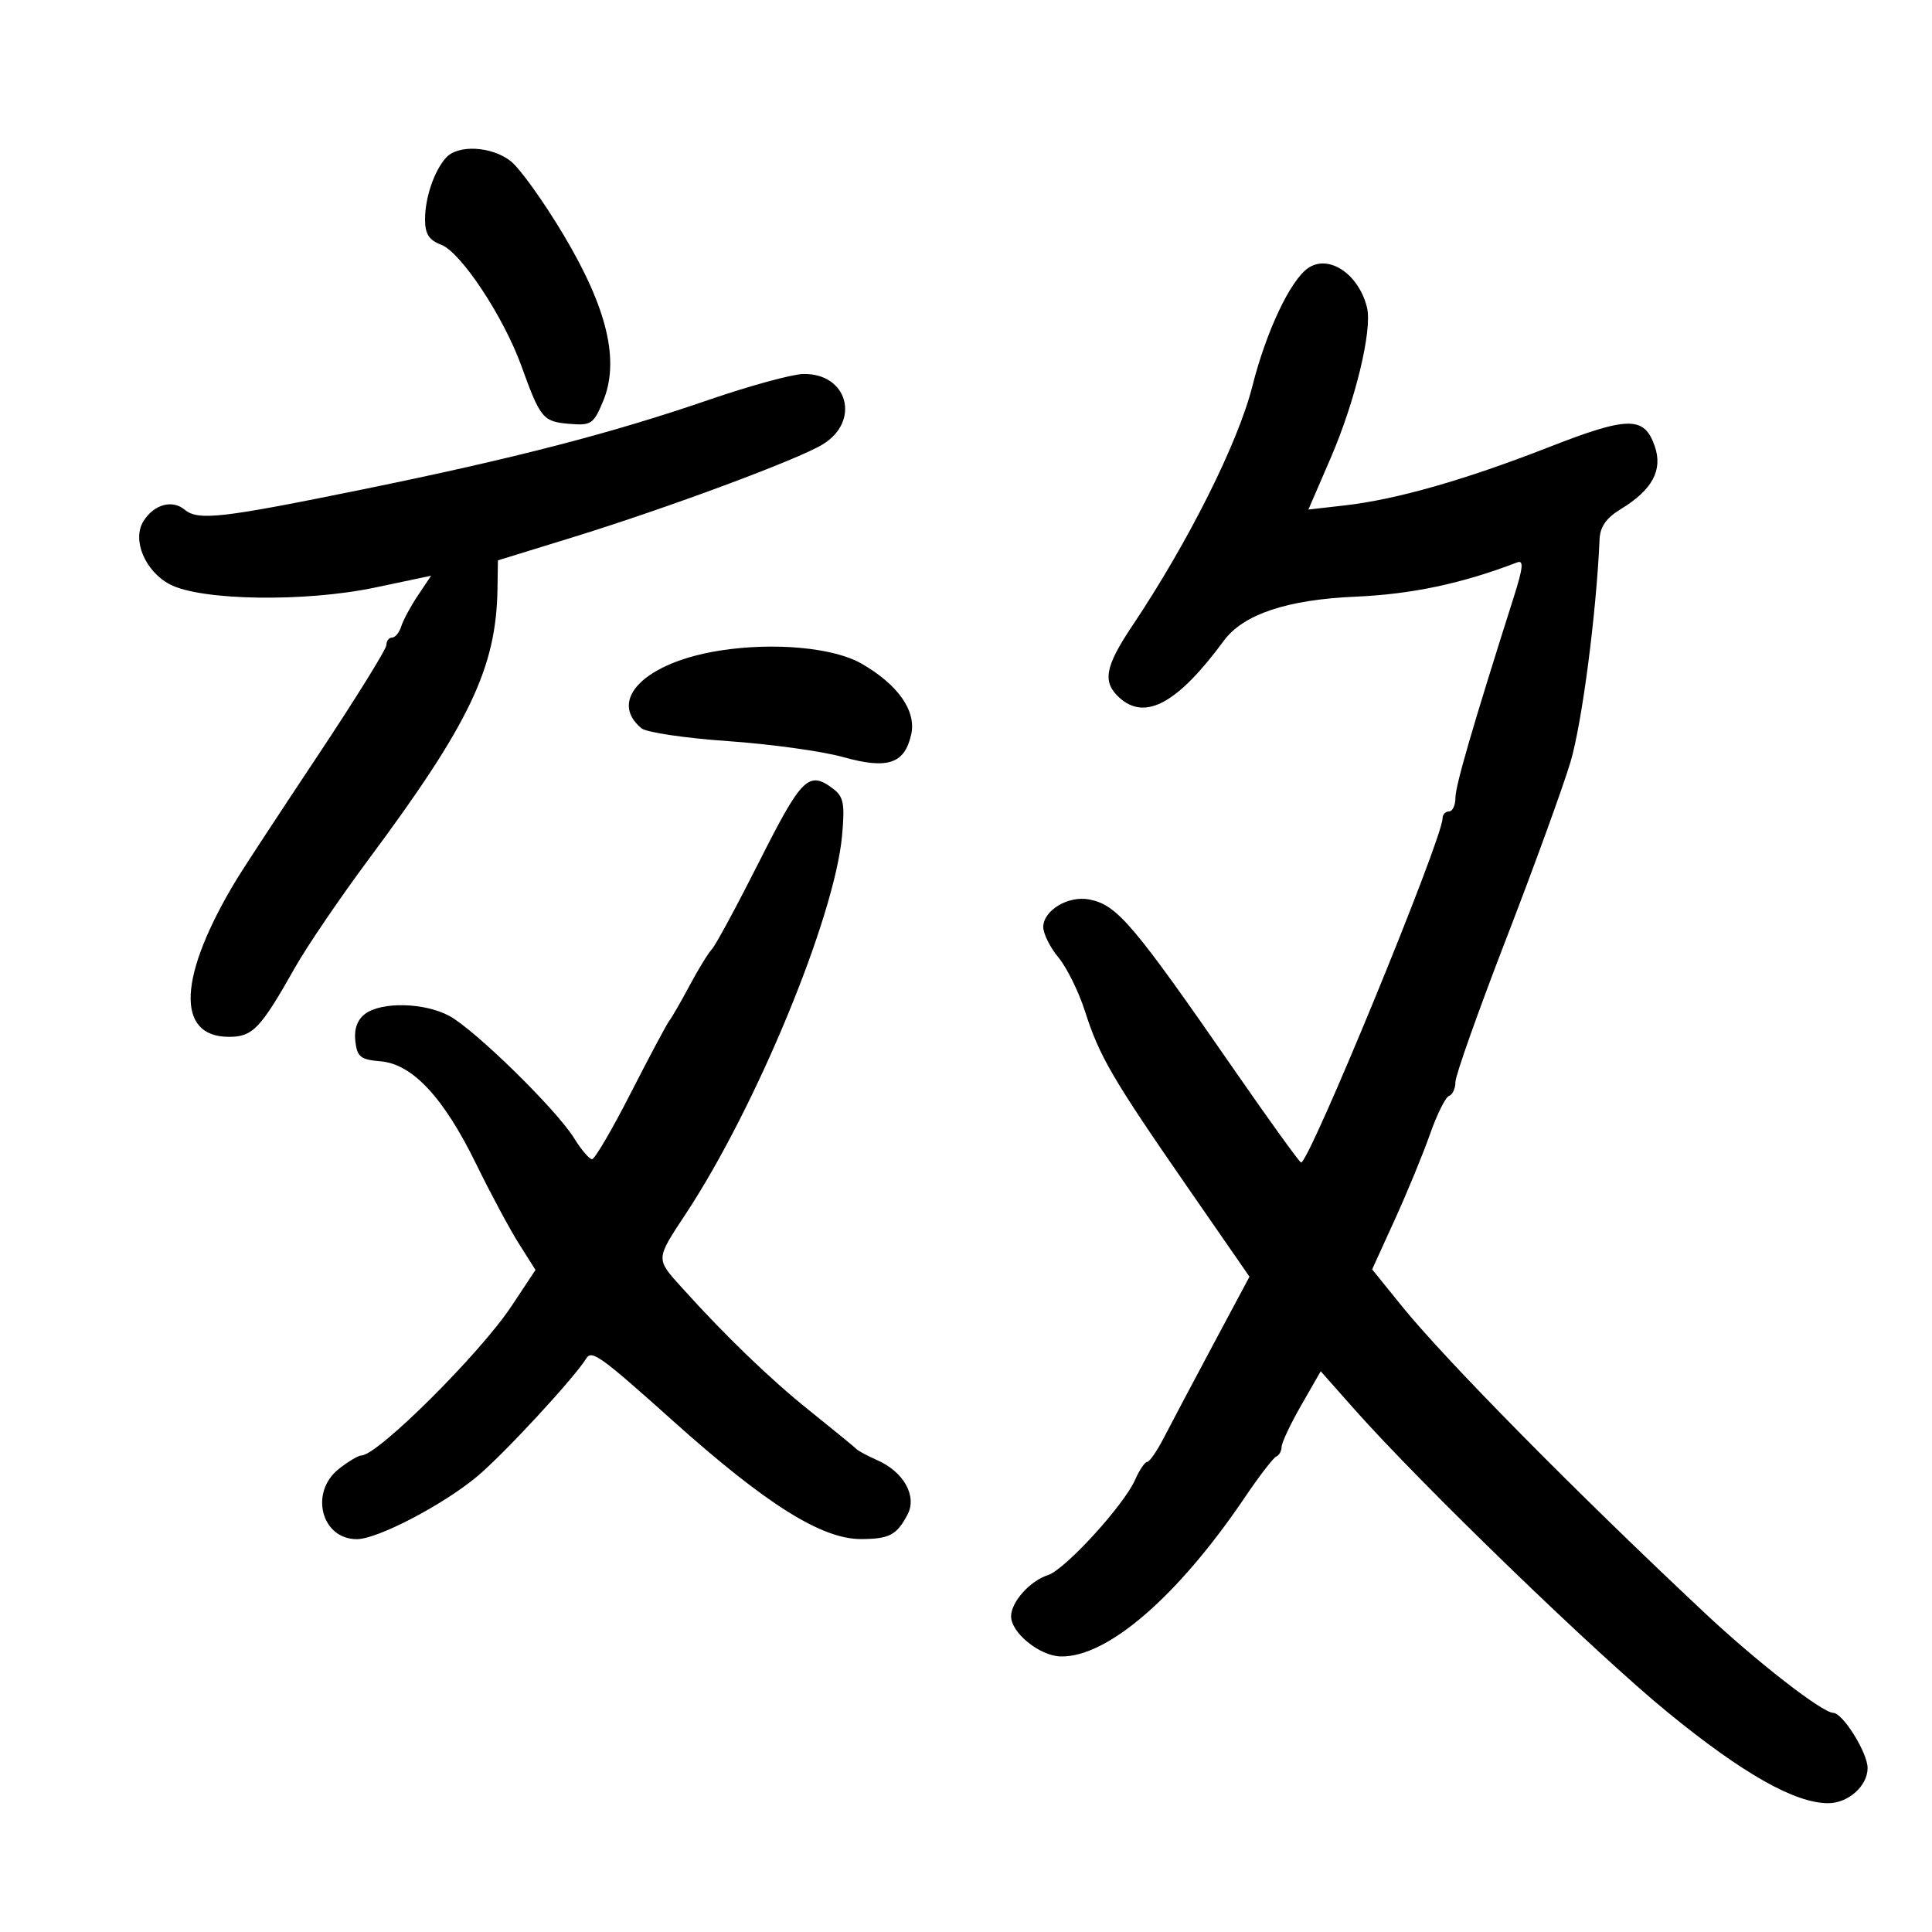 <svg xmlns="http://www.w3.org/2000/svg" width="300" height="300" viewBox="0 0 300 300" version="1.1">
	<path d="M 69.235 24.512 C 67.384 26.613, 66 30.711, 66 34.090 C 66 36.329, 66.610 37.282, 68.508 38.003 C 71.579 39.171, 78.208 49.197, 80.972 56.854 C 83.902 64.973, 84.310 65.467, 88.376 65.812 C 91.791 66.102, 92.162 65.856, 93.635 62.332 C 96.257 56.056, 94.322 47.889, 87.507 36.469 C 84.420 31.295, 80.732 26.148, 79.312 25.031 C 76.335 22.689, 71.080 22.418, 69.235 24.512 M 203.095 41.646 C 200.331 43.582, 196.608 51.489, 194.465 59.972 C 192.236 68.796, 184.548 84.137, 175.811 97.195 C 171.560 103.547, 171.140 105.912, 173.829 108.345 C 177.832 111.968, 182.880 109.212, 190.028 99.500 C 193.056 95.386, 199.850 93.112, 210.500 92.649 C 219.217 92.270, 227.023 90.615, 235.584 87.330 C 236.624 86.930, 236.508 88.148, 235.076 92.656 C 228.661 112.855, 226 122.010, 226 123.875 C 226 125.044, 225.550 126, 225 126 C 224.450 126, 224 126.478, 224 127.061 C 224 130.257, 203.062 181.156, 202.014 180.509 C 201.625 180.268, 197.075 173.958, 191.903 166.487 C 175.897 143.364, 173.492 140.530, 169.148 139.670 C 165.900 139.028, 162 141.361, 162 143.946 C 162 144.991, 163.059 147.119, 164.353 148.673 C 165.647 150.228, 167.498 153.975, 168.466 157 C 170.718 164.040, 172.714 167.466, 184.417 184.372 L 194.019 198.245 188.339 208.872 C 185.215 214.718, 181.788 221.188, 180.725 223.250 C 179.661 225.313, 178.498 227, 178.140 227 C 177.781 227, 176.932 228.256, 176.253 229.790 C 174.494 233.765, 165.360 243.752, 162.722 244.584 C 159.955 245.458, 157 248.760, 157 250.979 C 157 253.534, 161.413 257.117, 164.674 257.210 C 171.893 257.415, 182.866 247.945, 193.306 232.500 C 195.536 229.200, 197.730 226.350, 198.181 226.167 C 198.631 225.983, 199.004 225.308, 199.009 224.667 C 199.015 224.025, 200.383 221.121, 202.050 218.214 L 205.082 212.928 210.206 218.714 C 220.599 230.450, 247.838 256.804, 259 265.924 C 270.619 275.416, 278.718 280, 283.874 280 C 286.994 280, 290 277.321, 290 274.539 C 290 272.172, 286.163 266.007, 284.668 265.973 C 282.939 265.934, 272.800 258.049, 264.651 250.405 C 244.621 231.617, 224.419 211.148, 217.671 202.804 L 213.065 197.108 216.579 189.396 C 218.512 185.154, 220.977 179.168, 222.058 176.092 C 223.138 173.016, 224.467 170.350, 225.011 170.167 C 225.555 169.983, 226 169.011, 226 168.006 C 226 167.001, 229.536 157.026, 233.859 145.839 C 238.181 134.653, 242.682 122.276, 243.861 118.336 C 245.645 112.376, 247.884 95.241, 248.381 83.741 C 248.465 81.780, 249.424 80.420, 251.696 79.039 C 256.581 76.068, 258.238 72.982, 256.943 69.267 C 255.312 64.587, 252.834 64.614, 240.482 69.444 C 227.518 74.513, 216.814 77.568, 208.834 78.477 L 203.167 79.123 206.620 71.136 C 210.448 62.283, 213.116 51.243, 212.269 47.762 C 210.997 42.538, 206.296 39.404, 203.095 41.646 M 110 62.108 C 94.962 67.280, 79.826 71.198, 56.500 75.957 C 34.330 80.480, 30.772 80.886, 28.660 79.133 C 26.734 77.534, 23.899 78.331, 22.278 80.927 C 20.475 83.813, 22.501 88.681, 26.358 90.729 C 31.145 93.272, 47.331 93.529, 58.222 91.236 L 66.943 89.400 64.899 92.450 C 63.775 94.127, 62.610 96.287, 62.311 97.250 C 62.012 98.213, 61.369 99, 60.883 99 C 60.398 99, 60 99.521, 60 100.157 C 60 100.794, 55.182 108.556, 49.294 117.407 C 43.405 126.258, 37.770 134.850, 36.770 136.500 C 27.671 151.517, 27.198 161, 35.550 161 C 39.248 161, 40.445 159.743, 45.828 150.208 C 47.658 146.965, 52.803 139.405, 57.262 133.406 C 72.965 112.281, 77.065 103.666, 77.250 91.405 L 77.317 87.012 88.908 83.438 C 103.568 78.917, 123.826 71.392, 127.735 69.015 C 133.689 65.394, 131.621 57.912, 124.711 58.076 C 122.945 58.118, 116.325 59.932, 110 62.108 M 111.752 101.025 C 100.192 102.840, 94.305 108.689, 99.608 113.090 C 100.374 113.725, 106.418 114.622, 113.039 115.082 C 119.661 115.542, 127.707 116.656, 130.921 117.558 C 137.842 119.500, 140.487 118.613, 141.497 114.012 C 142.296 110.375, 139.438 106.307, 133.806 103.063 C 129.448 100.552, 120.206 99.699, 111.752 101.025 M 117.976 133.625 C 114.473 140.569, 111.133 146.757, 110.553 147.375 C 109.974 147.994, 108.419 150.525, 107.098 153 C 105.777 155.475, 104.350 157.953, 103.928 158.506 C 103.506 159.059, 100.807 164.122, 97.930 169.756 C 95.053 175.390, 92.354 180, 91.931 180 C 91.509 180, 90.253 178.527, 89.140 176.726 C 86.394 172.284, 73.762 159.910, 69.767 157.750 C 65.917 155.668, 59.227 155.513, 56.675 157.447 C 55.480 158.353, 54.963 159.807, 55.175 161.665 C 55.457 164.124, 55.977 164.540, 59.097 164.801 C 64.047 165.216, 68.896 170.424, 73.929 180.729 C 76.140 185.255, 79.119 190.812, 80.550 193.079 L 83.151 197.199 79.401 202.850 C 74.521 210.202, 58.639 226, 56.127 226 C 55.656 226, 54.084 226.933, 52.635 228.073 C 48.019 231.703, 49.873 239, 55.412 239 C 58.582 239, 68.630 233.776, 74 229.336 C 78.074 225.968, 89.129 214.028, 91.046 210.926 C 91.882 209.572, 93.277 210.579, 104.500 220.635 C 118.926 233.562, 127.598 239.009, 133.710 238.985 C 138.102 238.967, 139.245 238.364, 140.921 235.183 C 142.436 232.308, 140.331 228.540, 136.197 226.725 C 134.714 226.074, 133.275 225.305, 133 225.016 C 132.725 224.728, 129.350 221.966, 125.500 218.878 C 119.578 214.129, 112.646 207.445, 106 200.077 C 101.760 195.375, 101.746 195.683, 106.543 188.398 C 117.469 171.804, 129.610 142.396, 130.757 129.745 C 131.203 124.829, 130.991 123.706, 129.392 122.496 C 125.592 119.619, 124.511 120.673, 117.976 133.625" stroke="none" fill="black" fill-rule="evenodd"/>
</svg>